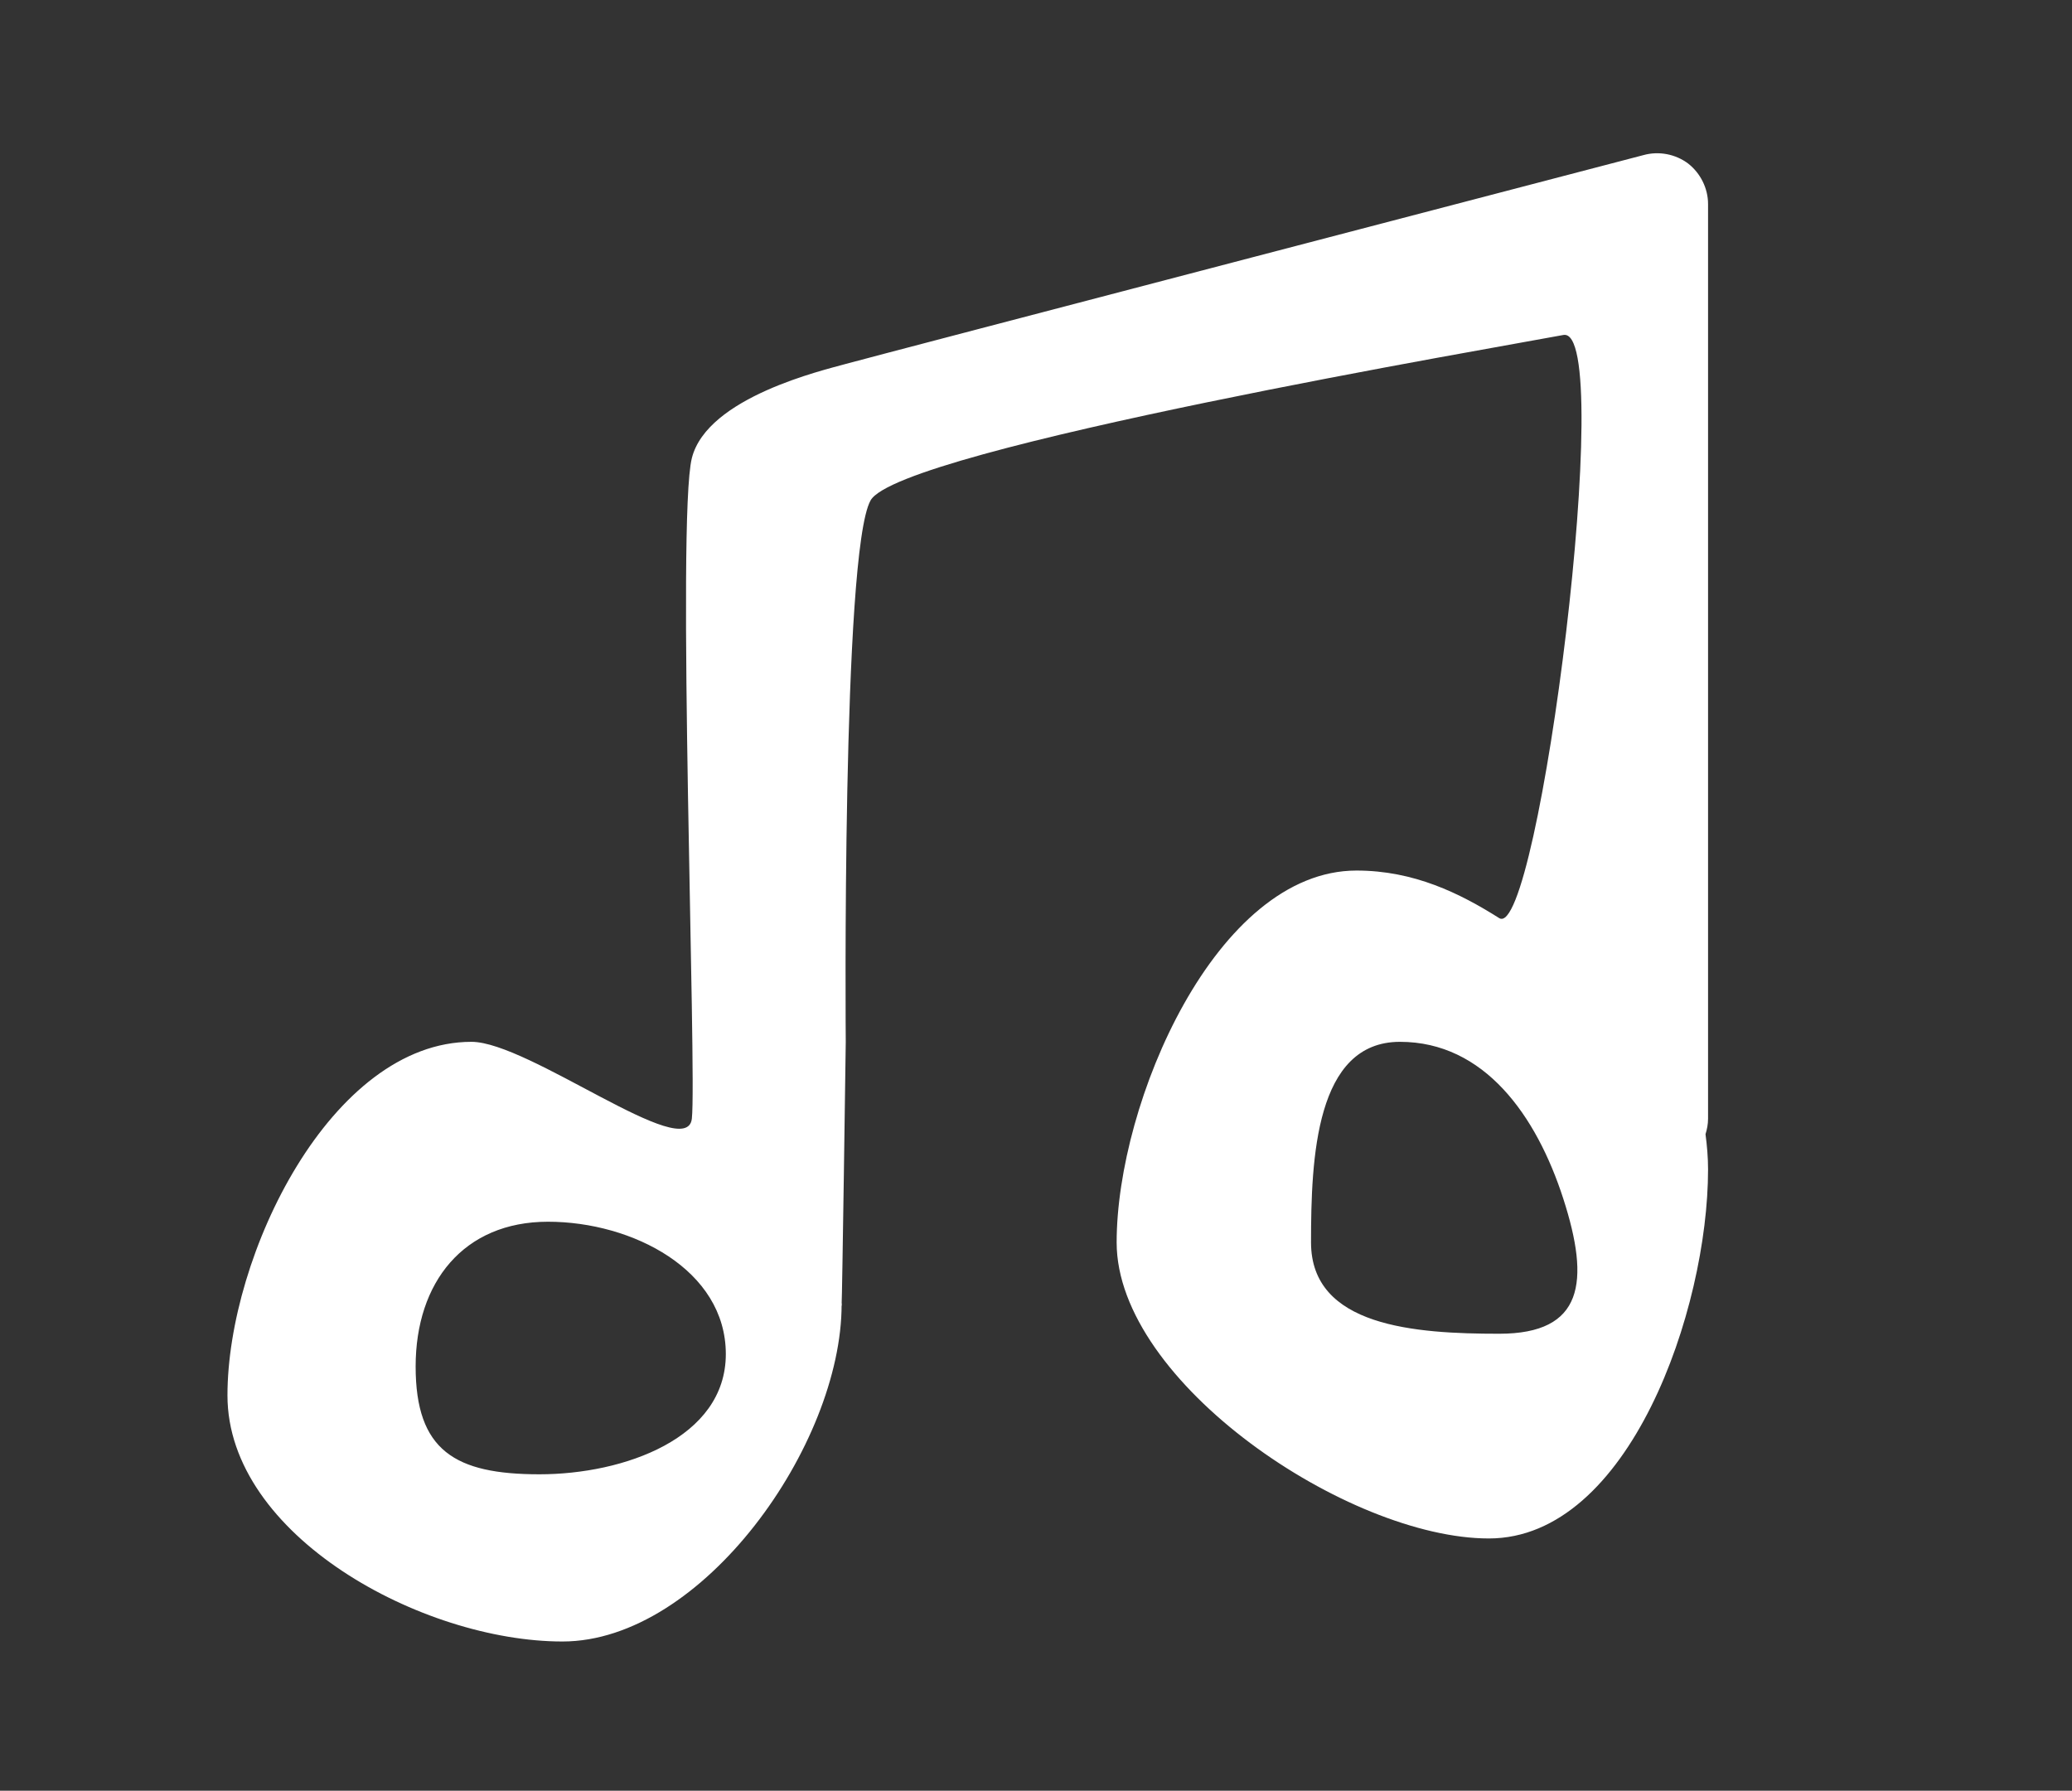 <svg width="501" height="433" viewBox="0 0 501 433" fill="none" xmlns="http://www.w3.org/2000/svg">
<rect x="0" y="0" width="501" height="433" fill="#333333" stroke="none"/>
<path fill-rule="evenodd" clip-rule="evenodd" d="M413 49.343C413 45.51 411.158 41.886 408.21 39.564C405.138 37.242 401.083 36.48 397.397 37.5C397.397 37.5 209.783 86.513 204.5 88C199.217 89.487 171 96 167.286 110.772C163.571 125.543 168.5 259.5 167.286 270.486C166.071 281.471 127.883 251.914 114 251.914C80.091 251.914 55 303.493 55 337.414C55 371.335 102.091 396.914 136 396.914C169.909 396.914 203.5 349.335 203.5 315.414C203.5 313.989 203.623 316.814 203.5 315.414C203.623 314.8 204.5 252.553 204.5 251.914C204.5 251.914 203.5 133.5 210.5 121C217.5 108.5 365 83.5 378 81C391 78.5 372 228 362.5 222C353 216 341.883 210.5 328 210.5C294.091 210.5 270 266.493 270 300.414C270 334.335 326.091 372 360 372C393.909 372 413 316.692 413 282.771C413 279.884 412.754 277.034 412.385 274.245C412.754 273.066 413 271.8 413 270.486V49.343ZM338.5 251.914C318.106 251.914 317 280.056 317 300.414C317 320.771 342.106 322.5 362.5 322.5C382.894 322.5 384.5 310 378 289.857C371.5 269.715 358.894 251.914 338.5 251.914ZM132.5 295.414C112.106 295.414 100.5 310.056 100.5 330.414C100.5 350.771 110.034 356.485 130.429 356.485C150.823 356.485 175.5 347.771 175.5 327.414C175.5 307.056 152.894 295.414 132.5 295.414Z" fill="white"/>
</svg>

